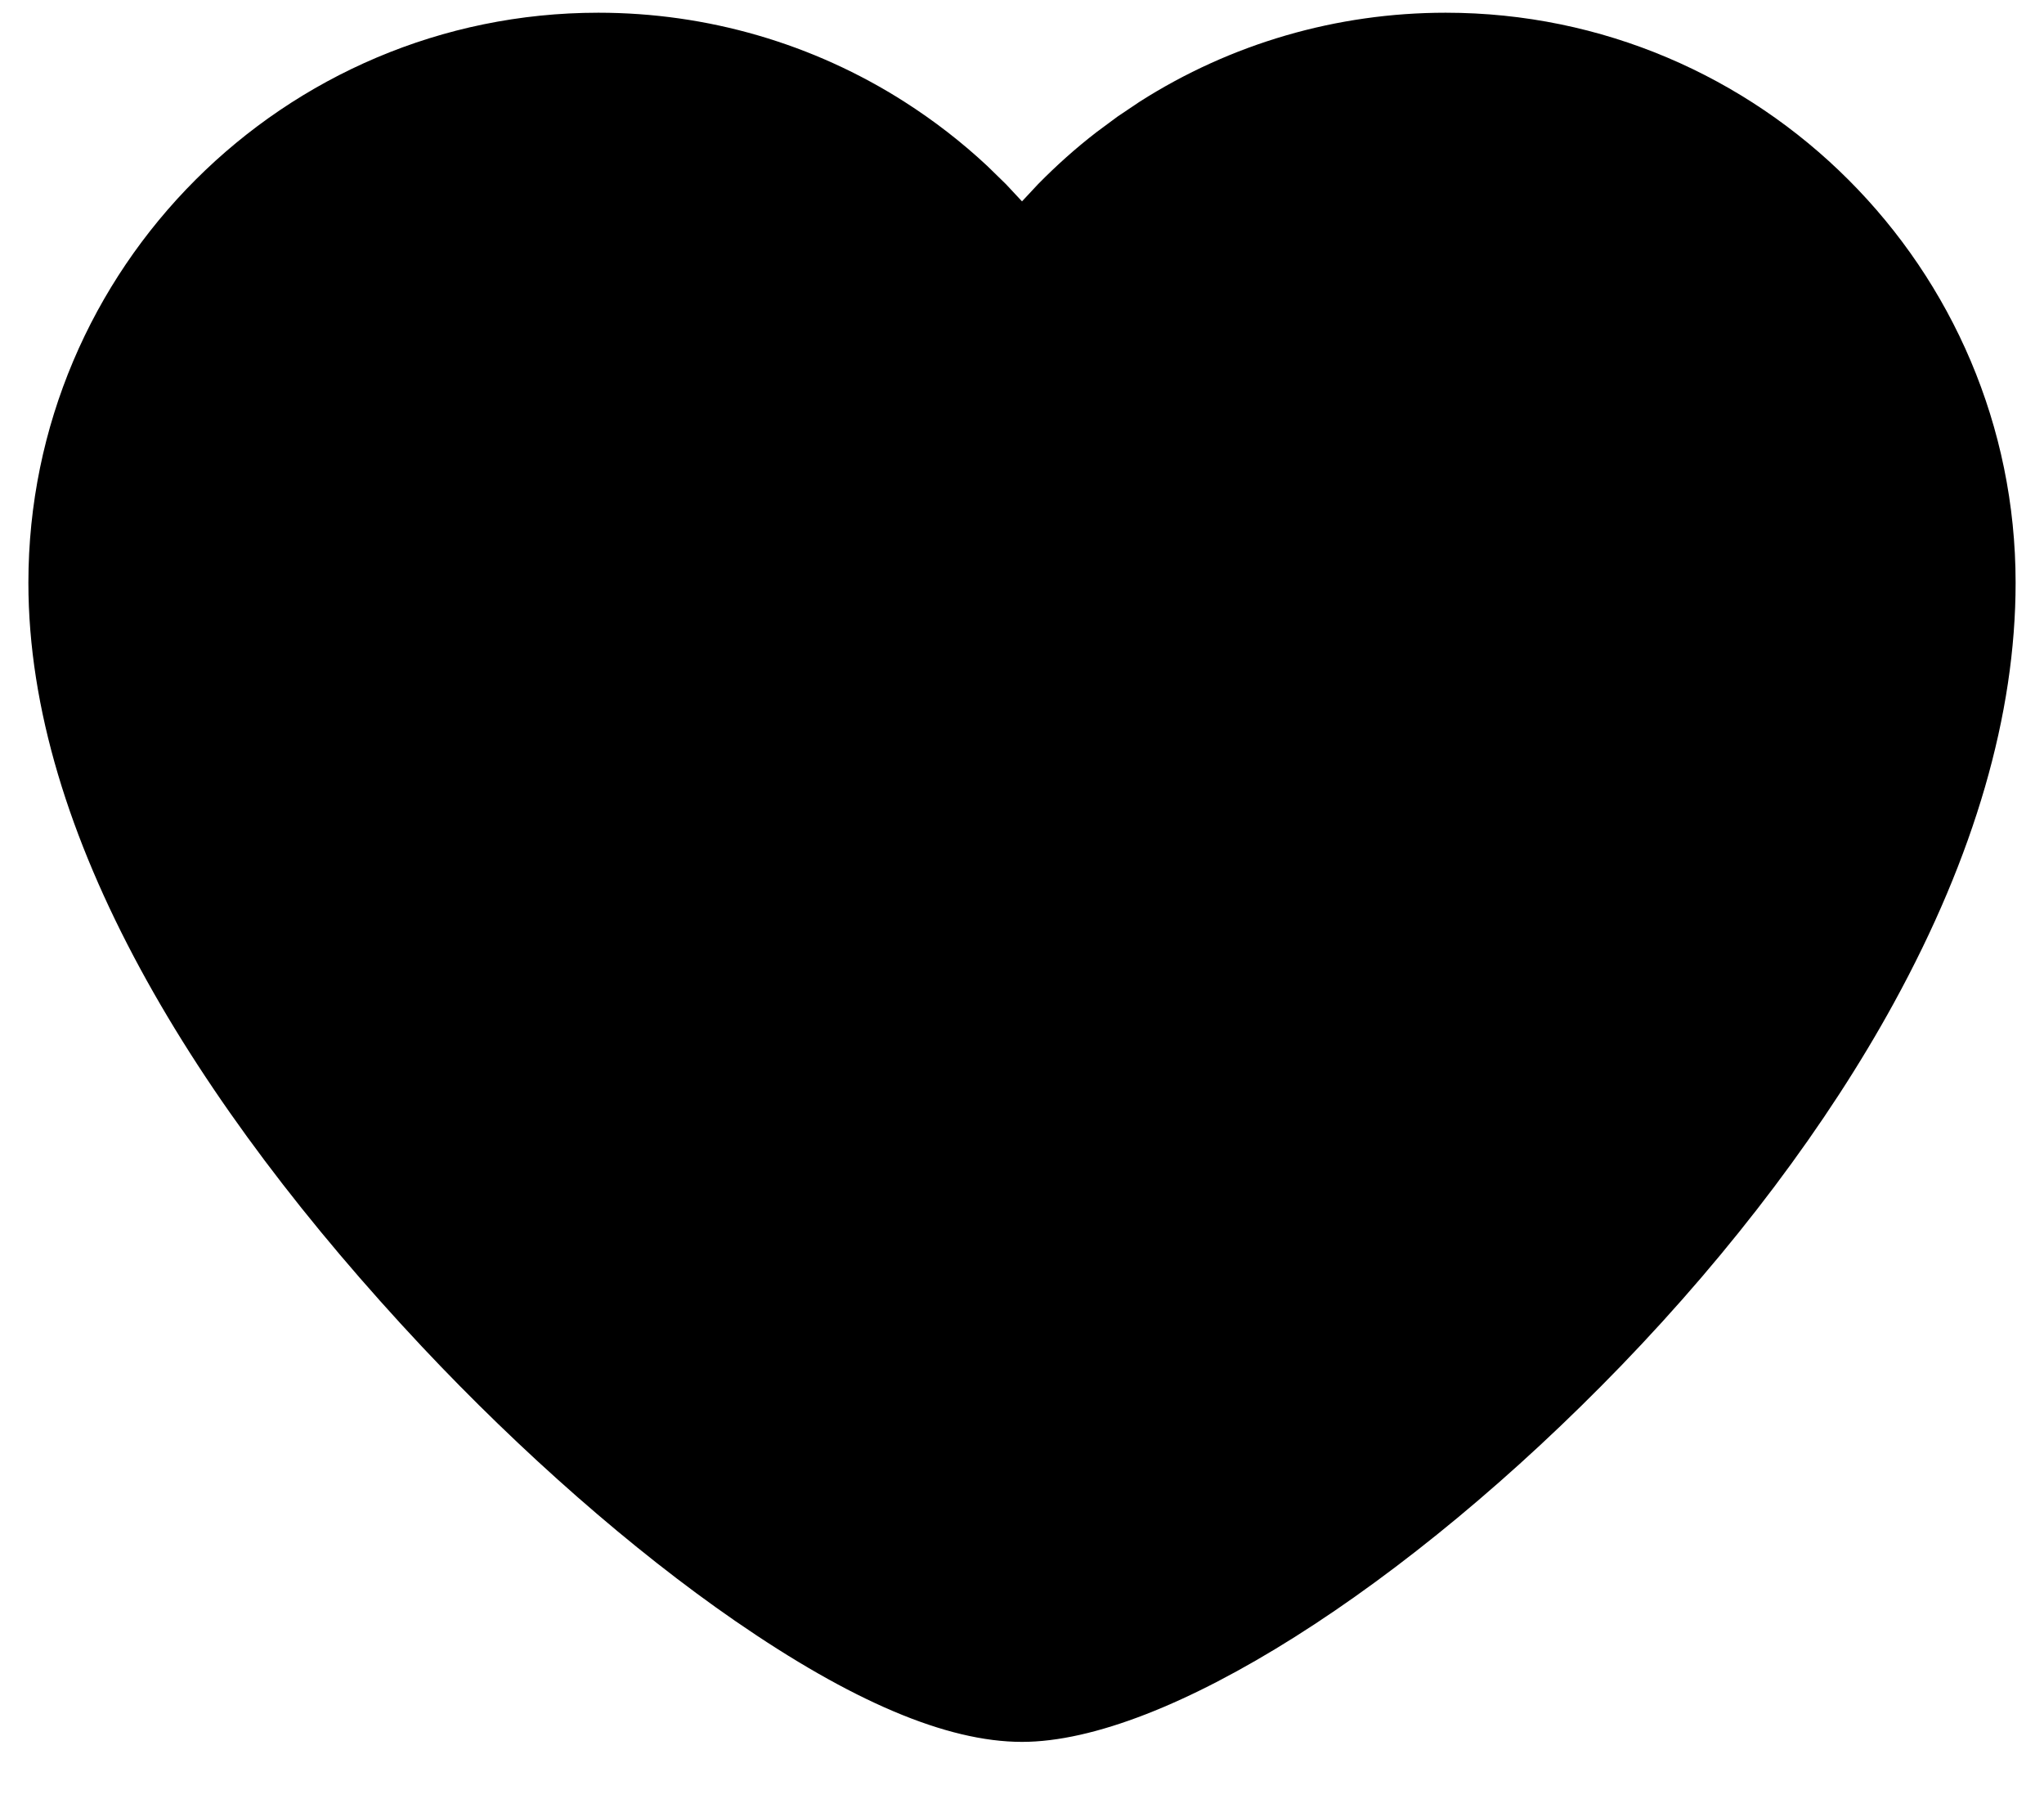 <svg width="18" height="16" viewBox="0 0 18 16" fill="none" xmlns="http://www.w3.org/2000/svg">
<path fill-rule="evenodd" clip-rule="evenodd" d="M12.731 0.112C15.499 0.112 17.75 2.363 17.75 5.131C17.75 6.292 17.387 7.537 16.678 8.831C16.092 9.901 15.262 11.004 14.277 12.024C12.392 13.975 10.26 15.337 9 15.337C8.332 15.337 7.492 14.974 6.474 14.272C5.572 13.65 4.594 12.792 3.714 11.855C1.719 9.728 0.25 7.349 0.25 5.131C0.25 2.363 2.501 0.112 5.269 0.112C6.228 0.112 7.161 0.383 7.966 0.897C8.226 1.063 8.47 1.252 8.694 1.461L8.859 1.622L9 1.773L9.141 1.622C9.302 1.458 9.474 1.304 9.657 1.163L9.842 1.026L10.034 0.897C10.839 0.383 11.772 0.112 12.731 0.112Z" fill="black"/>
</svg>
